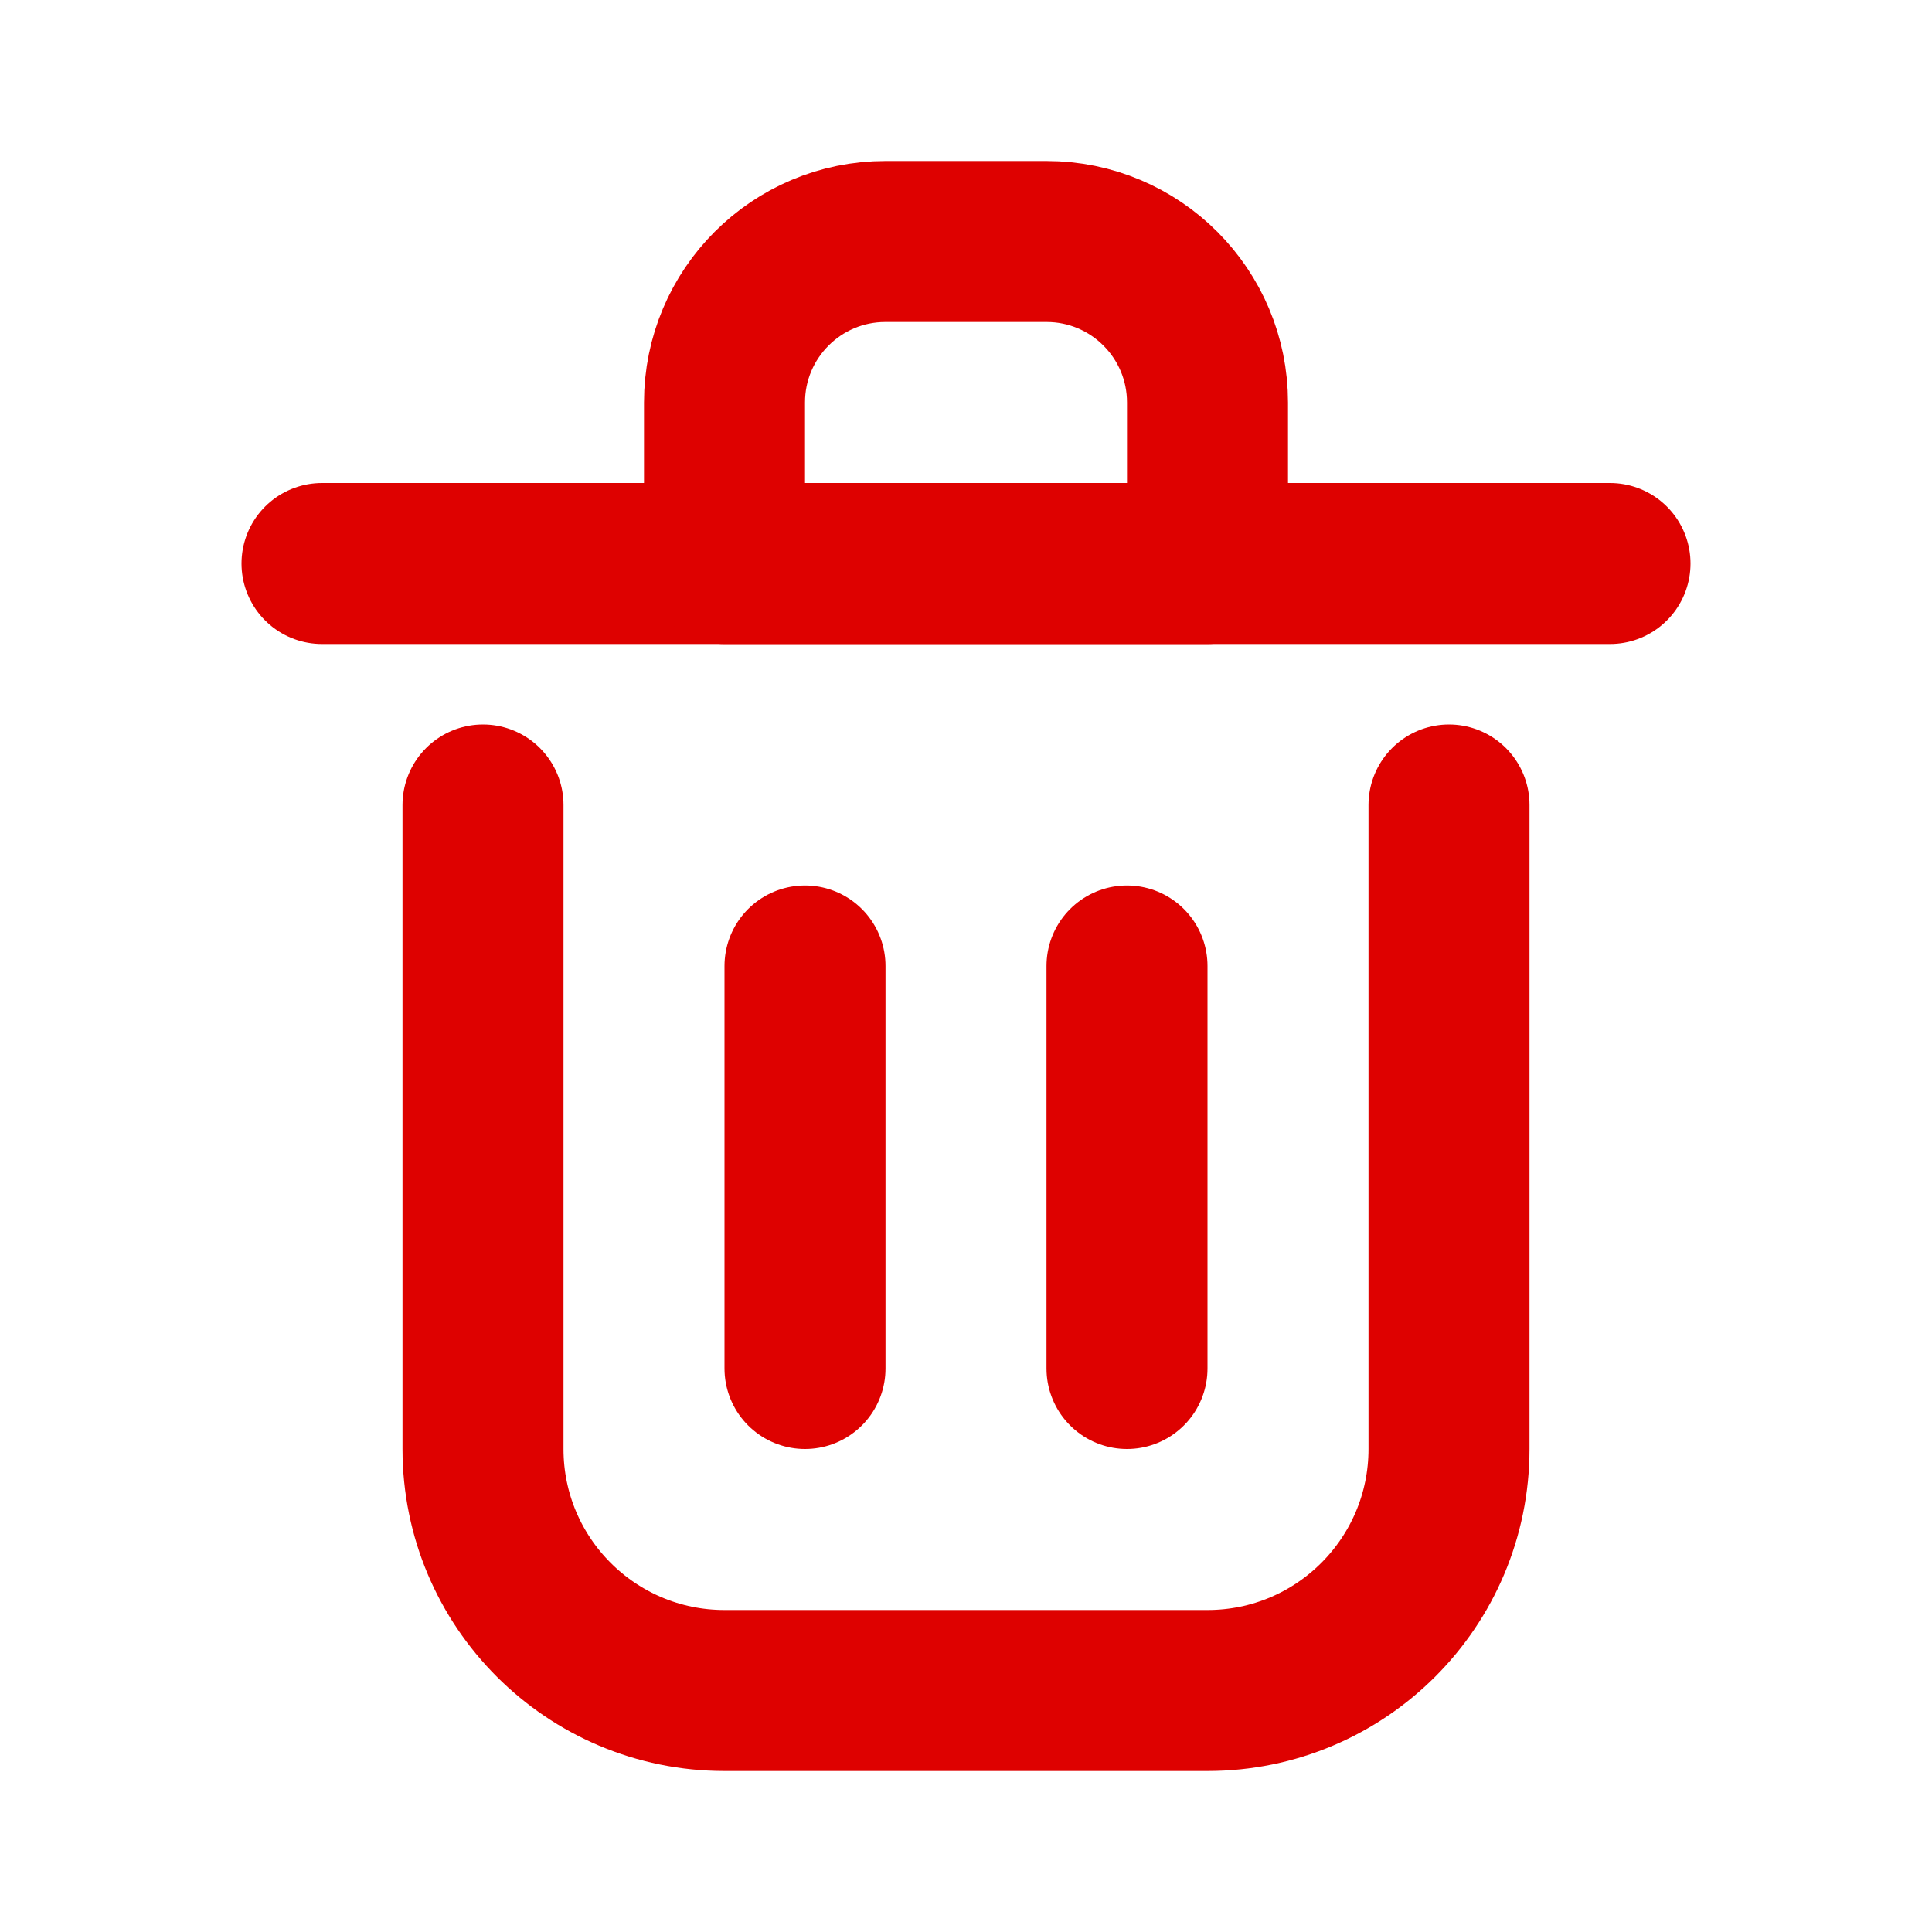 <?xml version="1.0" encoding="utf-8"?><!-- Uploaded to: SVG Repo, www.svgrepo.com, Generator: SVG Repo Mixer Tools -->
<svg width="20px" height="20px" viewBox="0 0 24 24" fill="none" xmlns="http://www.w3.org/2000/svg">
<path d="M10 12V17" stroke="#de0100" stroke-width="2" stroke-linecap="round" stroke-linejoin="round"/>
<path d="M14 12V17" stroke="#de0100" stroke-width="2" stroke-linecap="round" stroke-linejoin="round"/>
<path d="M4 7H20" stroke="#de0100" stroke-width="2" stroke-linecap="round" stroke-linejoin="round"/>
<path d="M6 10V18C6 19.657 7.343 21 9 21H15C16.657 21 18 19.657 18 18V10" stroke="#de0100" stroke-width="2" stroke-linecap="round" stroke-linejoin="round"/>
<path d="M9 5C9 3.895 9.895 3 11 3H13C14.105 3 15 3.895 15 5V7H9V5Z" stroke="#de0100" stroke-width="2" stroke-linecap="round" stroke-linejoin="round"/>
</svg>